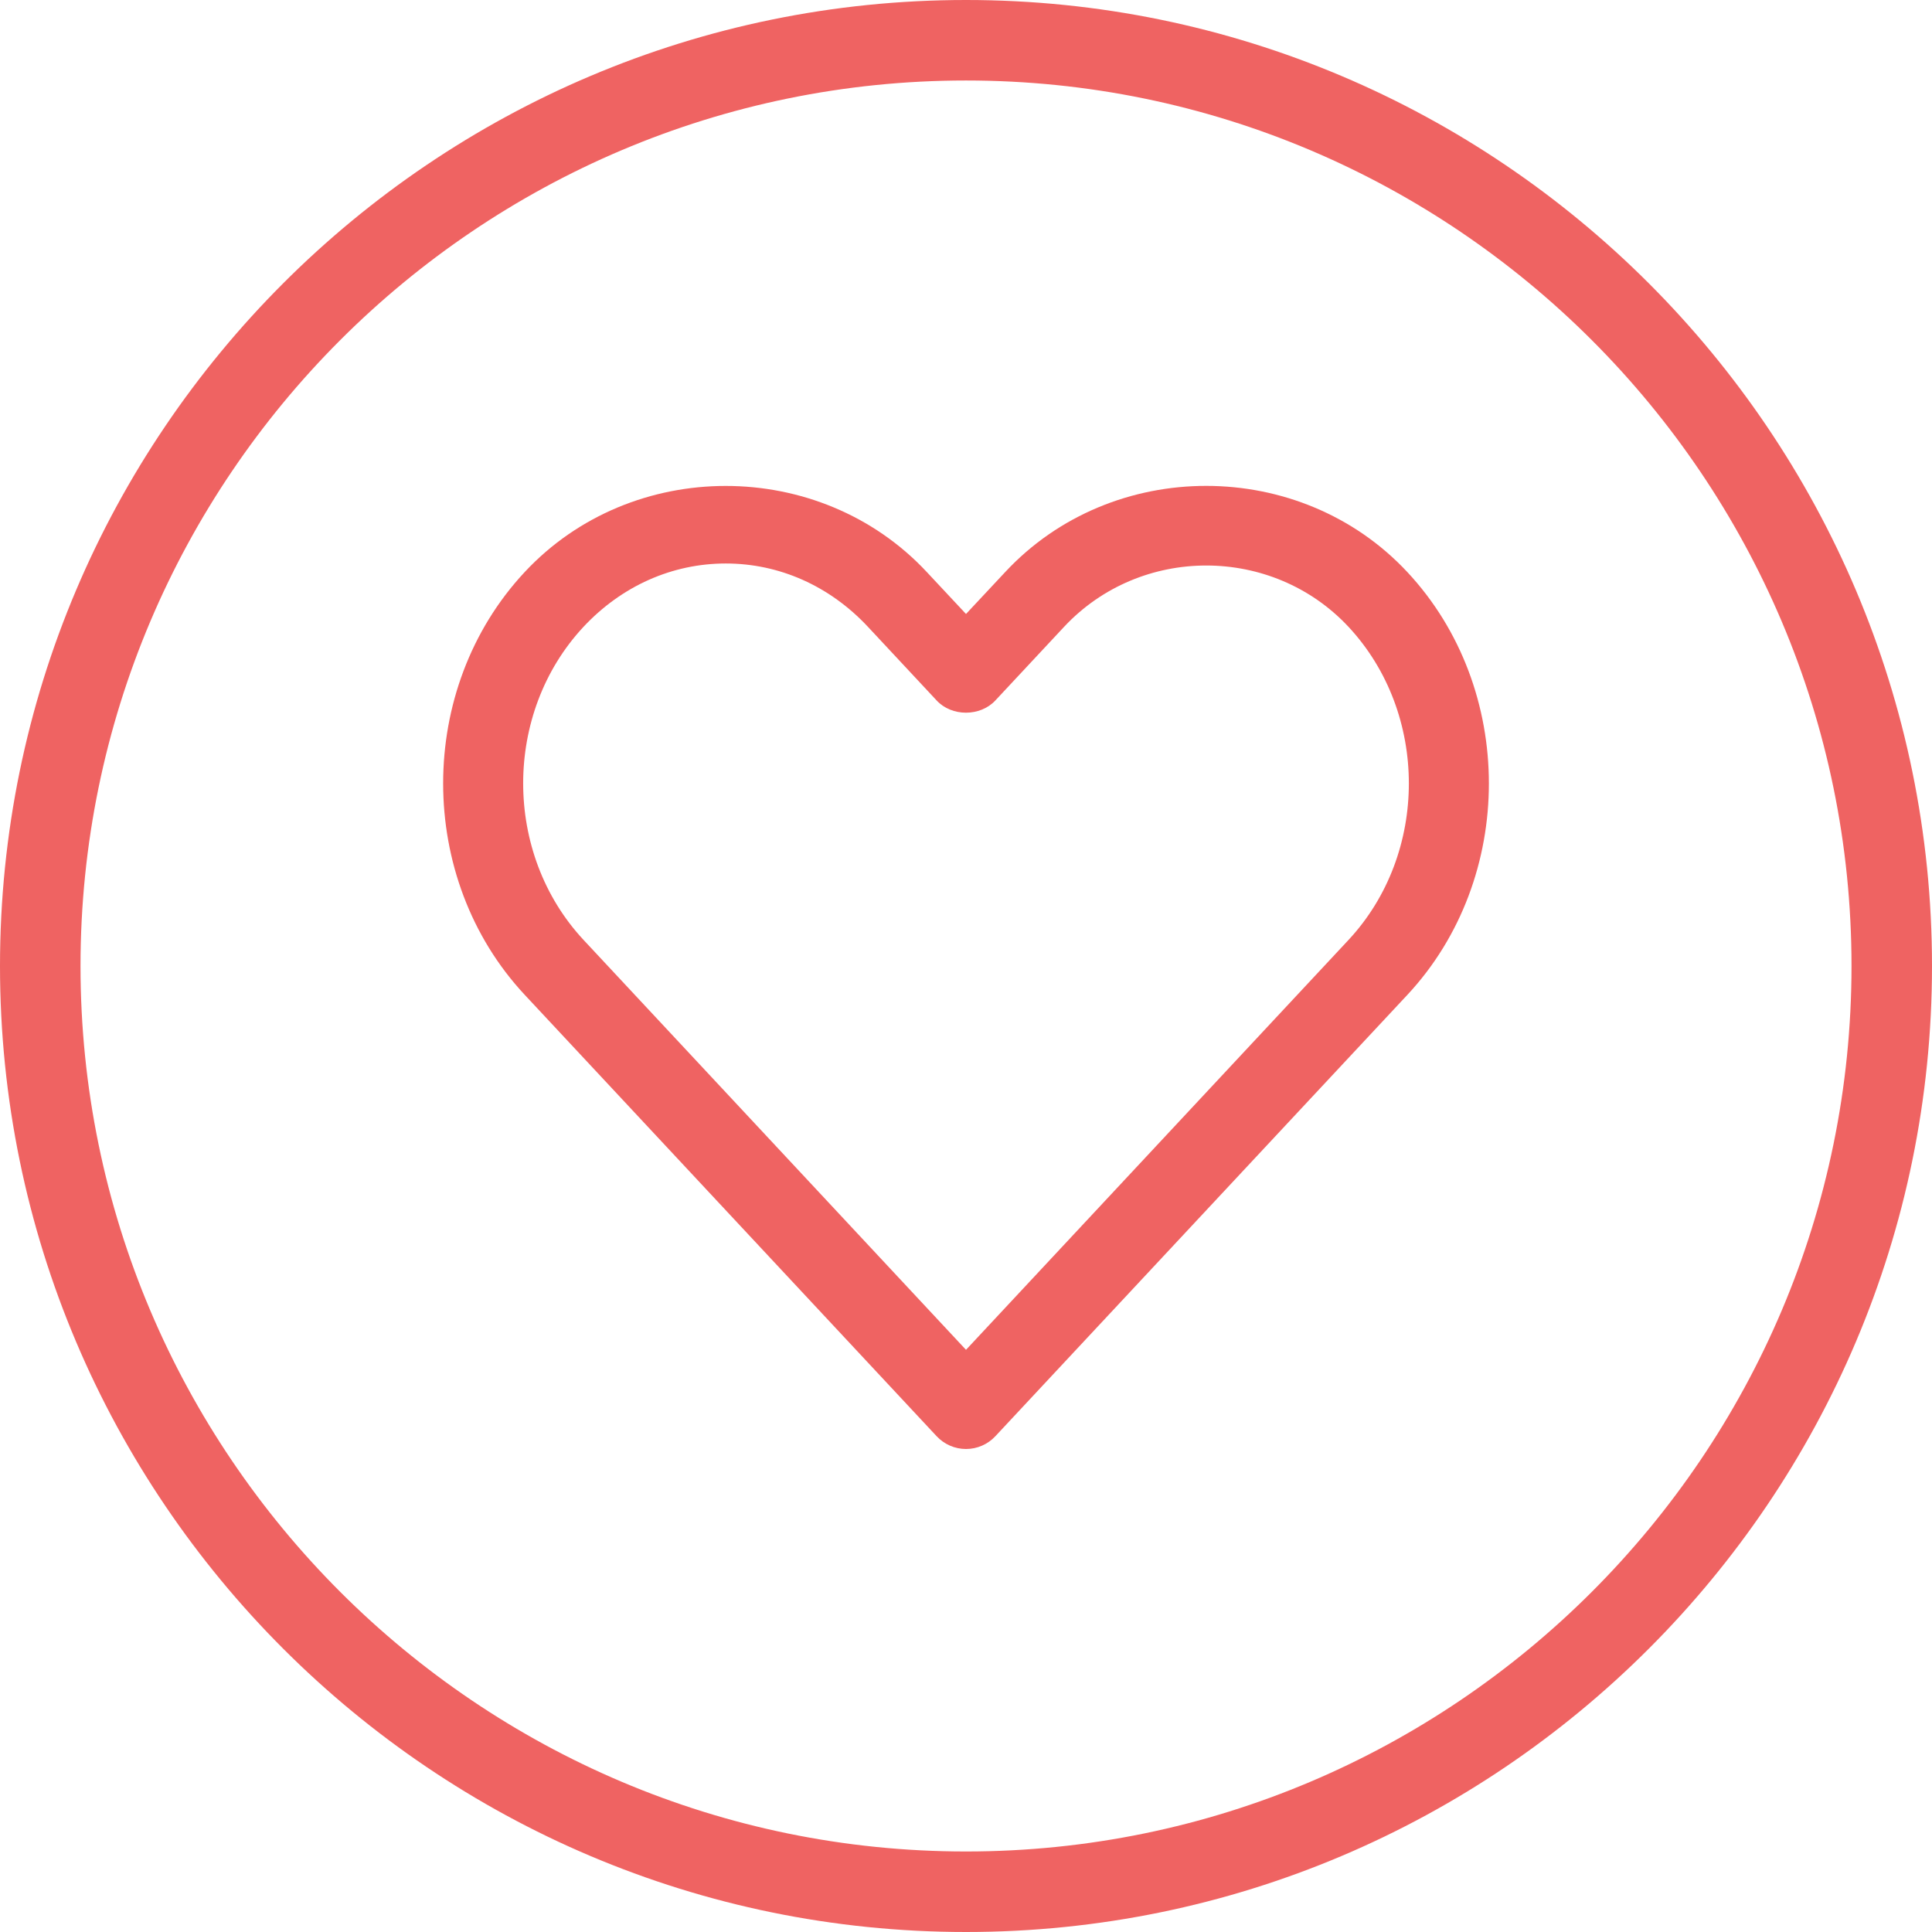 <?xml version="1.0" encoding="UTF-8" standalone="no"?><!-- Generator: Gravit.io --><svg xmlns="http://www.w3.org/2000/svg" xmlns:xlink="http://www.w3.org/1999/xlink" style="isolation:isolate" viewBox="938.772 524.742 92.96 92.96" width="92.96pt" height="92.96pt"><g><g><g><path d=" M 985.252 617.702 C 959.622 617.702 938.772 596.852 938.772 571.222 C 938.772 545.592 959.622 524.742 985.252 524.742 C 1010.882 524.742 1031.732 545.592 1031.732 571.222 C 1031.732 596.852 1010.882 617.702 985.252 617.702 Z  M 985.252 528.615 C 961.761 528.615 942.646 547.73 942.646 571.222 C 942.646 594.714 961.761 613.828 985.252 613.828 C 1008.744 613.828 1027.859 594.714 1027.859 571.222 C 1027.859 547.73 1008.744 528.615 985.252 528.615 Z " fill="rgb(239,99,98)"/></g></g><g><g><path d=" M 985.252 594.462 C 984.714 594.462 984.203 594.237 983.838 593.846 L 964.019 572.609 C 958.786 567 958.786 557.871 964.019 552.266 C 969.166 546.746 978.211 546.739 983.366 552.266 L 985.252 554.284 L 987.139 552.266 C 992.29 546.735 1001.334 546.743 1006.486 552.266 C 1011.719 557.871 1011.719 567 1006.49 572.609 L 986.666 593.846 C 986.302 594.237 985.791 594.462 985.252 594.462 Z  M 973.694 551.855 C 971.115 551.855 968.686 552.936 966.846 554.904 C 962.977 559.056 962.977 565.811 966.85 569.967 L 985.252 589.69 L 1003.658 569.967 C 1007.528 565.815 1007.528 559.06 1003.658 554.904 C 999.986 550.972 993.65 550.965 989.97 554.904 L 986.666 558.444 C 985.938 559.23 984.563 559.23 983.838 558.444 L 980.535 554.904 C 978.699 552.936 976.27 551.855 973.694 551.855 Z " fill="rgb(239,99,98)"/></g></g></g></svg>